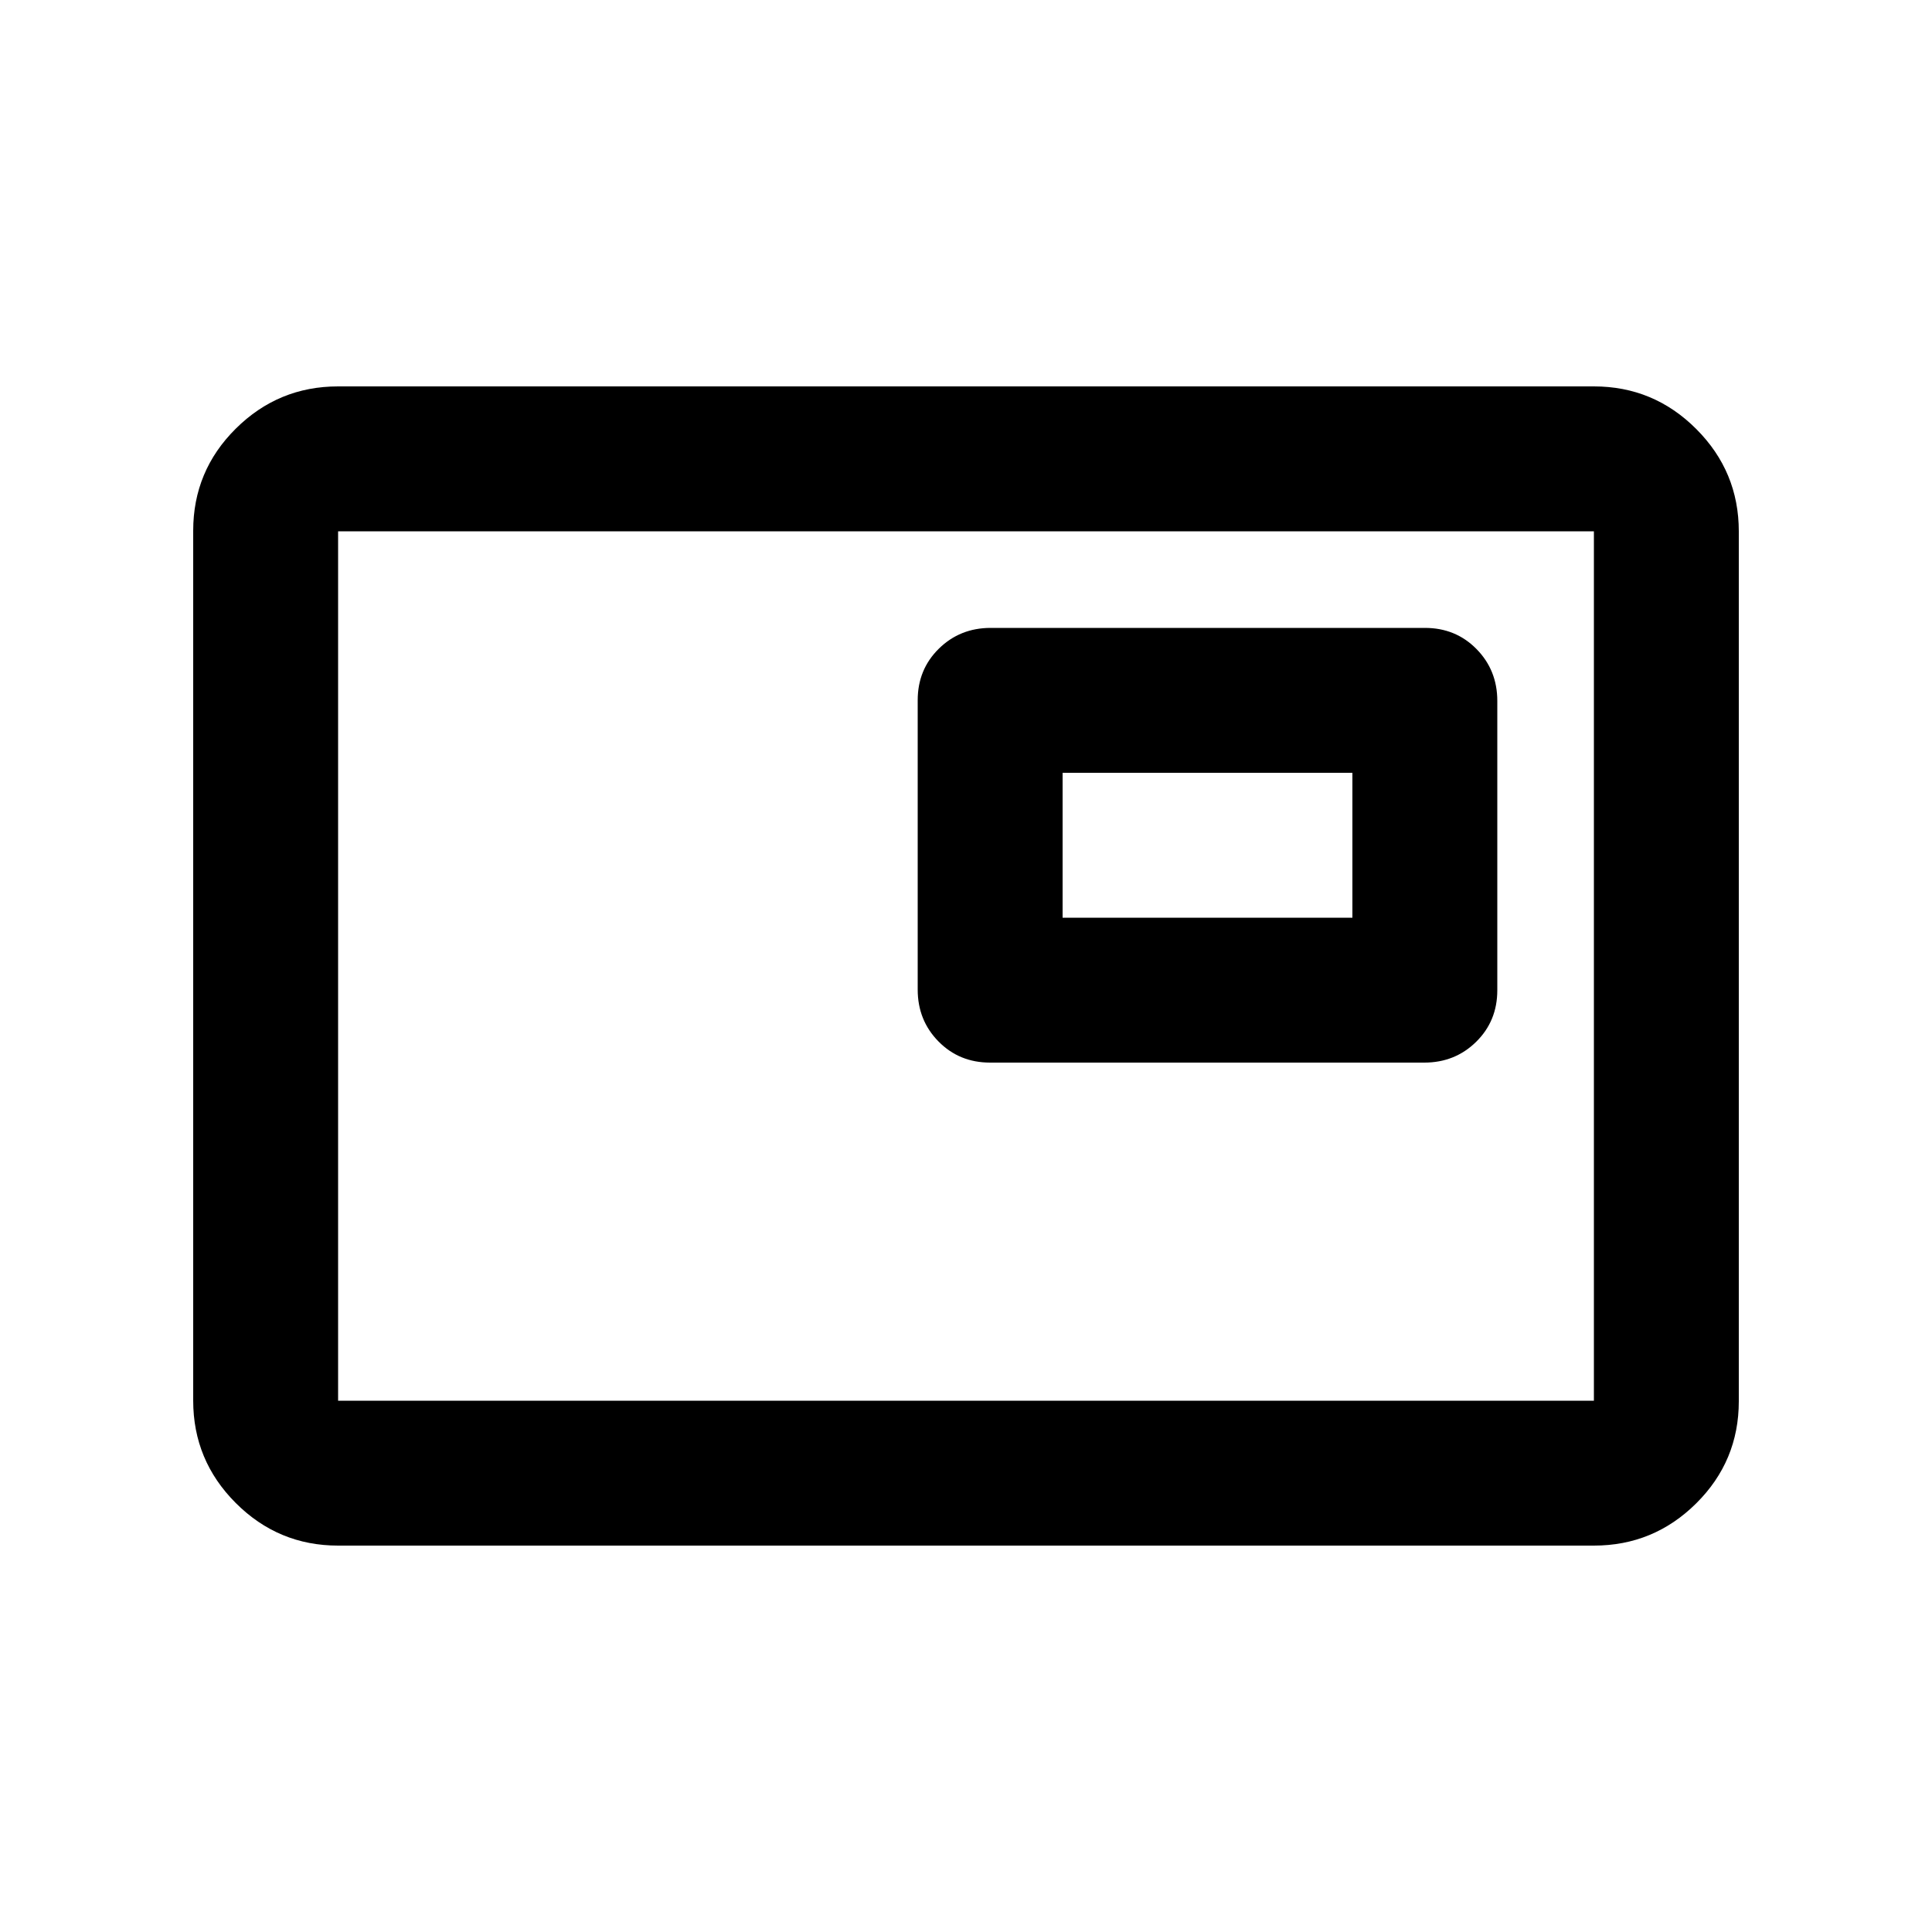<svg xmlns="http://www.w3.org/2000/svg" height="20" viewBox="0 -960 960 960" width="20"><path d="M168-192q-29.7 0-50.85-21.162Q96-234.324 96-264.04v-432.243Q96-726 117.15-747T168-768h624q29.7 0 50.85 21.162Q864-725.676 864-695.96v432.243Q864-234 842.85-213T792-192H168Zm0-72h624v-432H168v432Zm0 0v-432 432Zm323.96-168h215.757Q723-432 733.5-442.334q10.5-10.334 10.5-25.611v-143.779Q744-627 733.662-637.5 723.323-648 708.04-648H492.283Q477-648 466.5-637.666 456-627.332 456-612.055v143.779Q456-453 466.338-442.5 476.677-432 491.96-432ZM528-504v-72h144v72H528Z"/></svg>